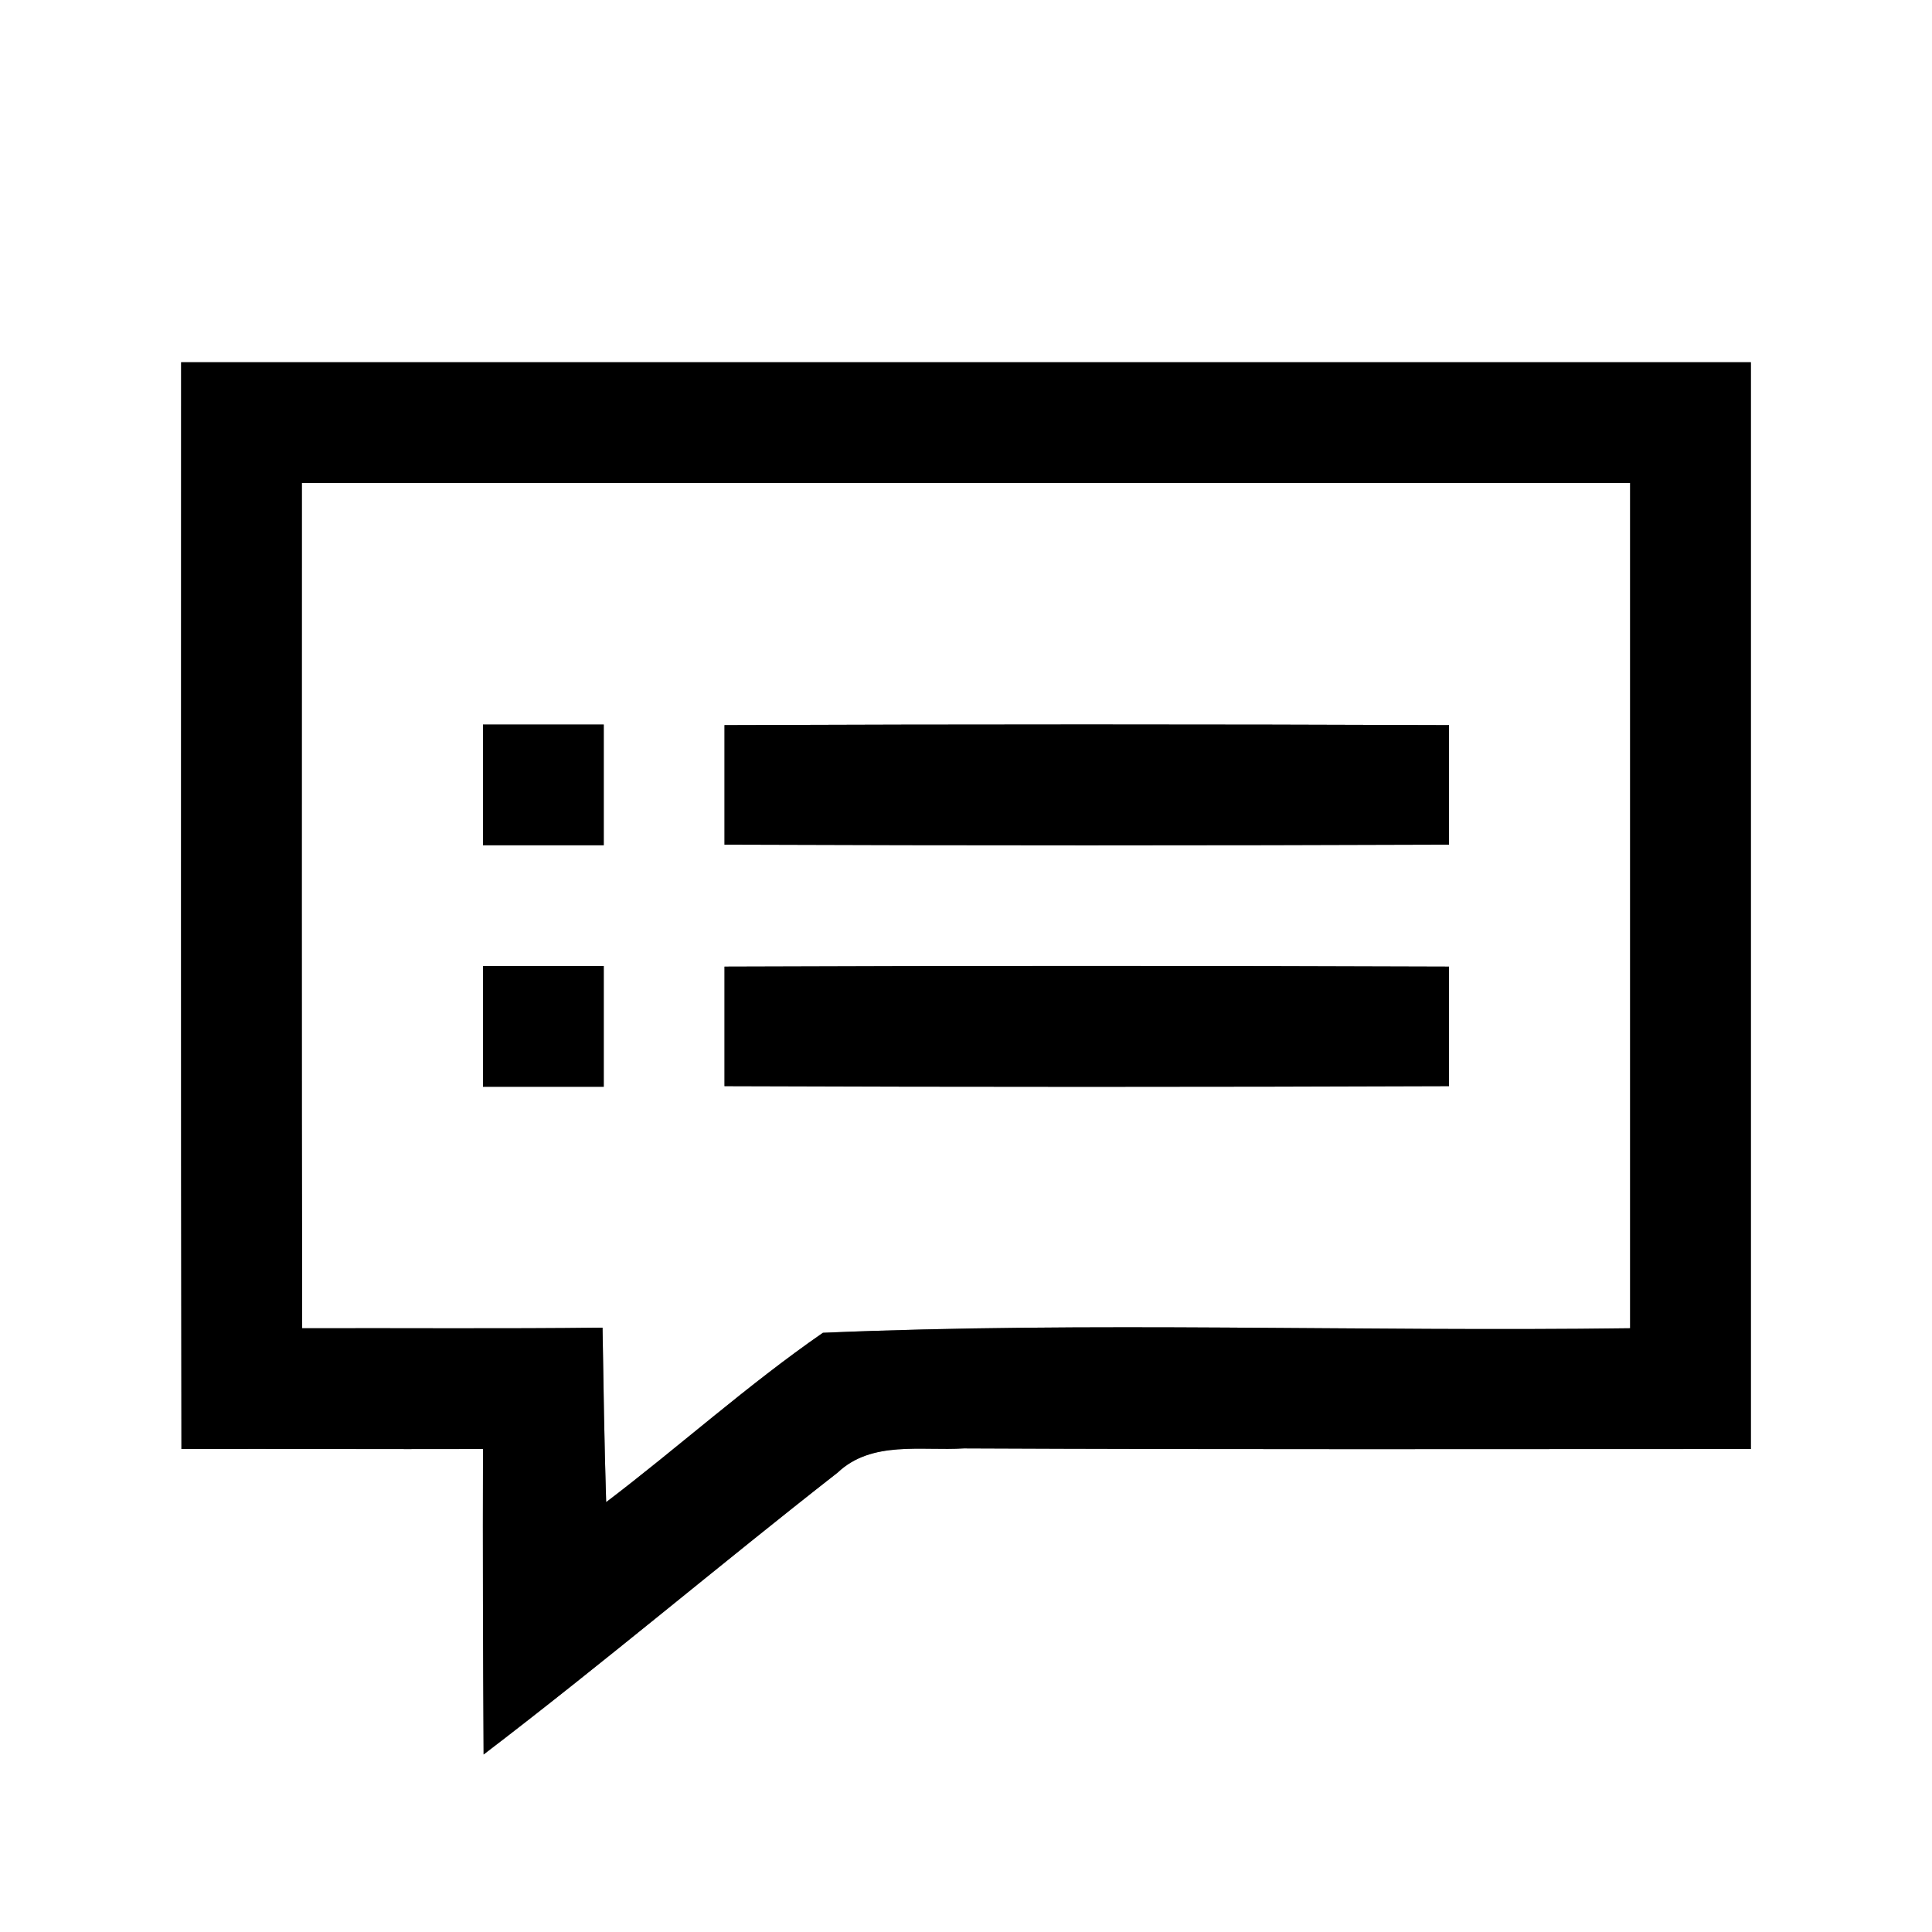 <?xml version="1.0" encoding="UTF-8" ?>
<!DOCTYPE svg PUBLIC "-//W3C//DTD SVG 1.1//EN" "http://www.w3.org/Graphics/SVG/1.1/DTD/svg11.dtd">
<svg width="64pt" height="64pt" viewBox="0 0 64 64" version="1.1" xmlns="http://www.w3.org/2000/svg">
<rect x="0" y="0" width="64" height="64" fill="#808080" stroke="none"/>
<g id="#ffffffff">
<path fill="#ffffff" opacity="1.00" d=" M 0.00 0.00 L 64.00 0.00 L 64.00 64.00 L 0.00 64.00 L 0.00 0.00 M 6.00 12.00 C 6.00 24.00 5.99 36.00 6.01 48.00 C 9.34 47.99 12.67 48.01 16.00 48.00 C 15.99 51.37 16.00 54.75 16.02 58.12 C 19.99 55.09 23.81 51.86 27.75 48.78 C 28.88 47.71 30.53 48.07 31.93 47.98 C 40.62 48.02 49.31 48.00 58.00 48.00 C 58.00 36.00 58.00 24.00 58.00 12.00 C 40.67 12.00 23.33 12.00 6.00 12.00 Z" />
<path fill="#ffffff" opacity="1.00" d=" M 10.00 16.00 C 24.67 16.00 39.33 16.00 54.00 16.00 C 54.00 25.33 54.00 34.67 54.00 44.00 C 45.09 44.12 36.16 43.77 27.26 44.15 C 24.76 45.88 22.50 47.92 20.08 49.76 C 20.02 47.83 19.99 45.91 19.96 43.98 C 16.64 44.02 13.32 43.99 10.01 44.00 C 9.99 34.67 10.00 25.34 10.00 16.00 M 16.00 24.00 C 16.00 25.33 16.00 26.66 16.00 28.00 C 17.33 28.00 18.66 28.00 20.00 28.00 C 20.00 26.67 20.00 25.33 20.00 24.00 C 18.67 24.00 17.33 24.00 16.00 24.00 M 24.00 24.02 C 24.00 25.34 24.00 26.66 24.00 27.98 C 32.00 28.01 40.00 28.01 48.00 27.98 C 48.00 26.66 48.00 25.34 48.00 24.02 C 40.00 23.99 32.00 23.99 24.00 24.02 M 16.00 32.00 C 16.00 33.33 16.00 34.66 16.00 36.00 C 17.33 36.00 18.67 36.00 20.00 36.00 C 20.00 34.67 20.00 33.33 20.00 32.00 C 18.67 32.00 17.33 32.00 16.00 32.00 M 24.00 32.02 C 24.00 33.34 24.00 34.66 24.00 35.98 C 32.00 36.01 40.00 36.01 48.00 35.98 C 48.00 34.66 48.00 33.34 48.00 32.02 C 40.00 31.99 32.00 31.99 24.00 32.02 Z" />
</g>
<g id="#000000ff">
<path fill="#000000" opacity="1.00" d=" M 6.00 12.00 C 23.33 12.00 40.67 12.00 58.00 12.00 C 58.00 24.00 58.00 36.00 58.00 48.00 C 49.31 48.00 40.62 48.02 31.93 47.98 C 30.53 48.07 28.88 47.71 27.75 48.78 C 23.81 51.86 19.99 55.09 16.02 58.12 C 16.00 54.75 15.99 51.37 16.00 48.00 C 12.67 48.01 9.34 47.99 6.01 48.00 C 5.99 36.00 6.00 24.00 6.00 12.00 M 10.00 16.00 C 10.00 25.34 9.99 34.67 10.01 44.00 C 13.32 43.99 16.64 44.02 19.96 43.98 C 19.99 45.91 20.02 47.83 20.08 49.76 C 22.50 47.92 24.76 45.88 27.26 44.15 C 36.16 43.77 45.09 44.12 54.00 44.00 C 54.00 34.67 54.00 25.33 54.00 16.00 C 39.33 16.00 24.67 16.00 10.00 16.00 Z" />
<path fill="#000000" opacity="1.00" d=" M 16.00 24.00 C 17.33 24.00 18.67 24.00 20.00 24.00 C 20.00 25.33 20.00 26.67 20.00 28.00 C 18.66 28.00 17.33 28.00 16.00 28.00 C 16.00 26.66 16.00 25.33 16.00 24.00 Z" />
<path fill="#000000" opacity="1.00" d=" M 24.00 24.02 C 32.00 23.99 40.00 23.99 48.00 24.02 C 48.00 25.34 48.00 26.66 48.00 27.98 C 40.00 28.01 32.00 28.01 24.00 27.98 C 24.00 26.66 24.00 25.34 24.00 24.02 Z" />
<path fill="#000000" opacity="1.00" d=" M 16.00 32.00 C 17.33 32.00 18.67 32.00 20.00 32.00 C 20.00 33.33 20.00 34.67 20.00 36.00 C 18.67 36.00 17.33 36.00 16.00 36.00 C 16.00 34.66 16.00 33.33 16.00 32.00 Z" />
<path fill="#000000" opacity="1.00" d=" M 24.00 32.02 C 32.00 31.99 40.00 31.99 48.00 32.02 C 48.00 33.34 48.00 34.66 48.00 35.98 C 40.00 36.01 32.00 36.01 24.00 35.98 C 24.00 34.66 24.00 33.34 24.00 32.02 Z" />
</g>
</svg>
